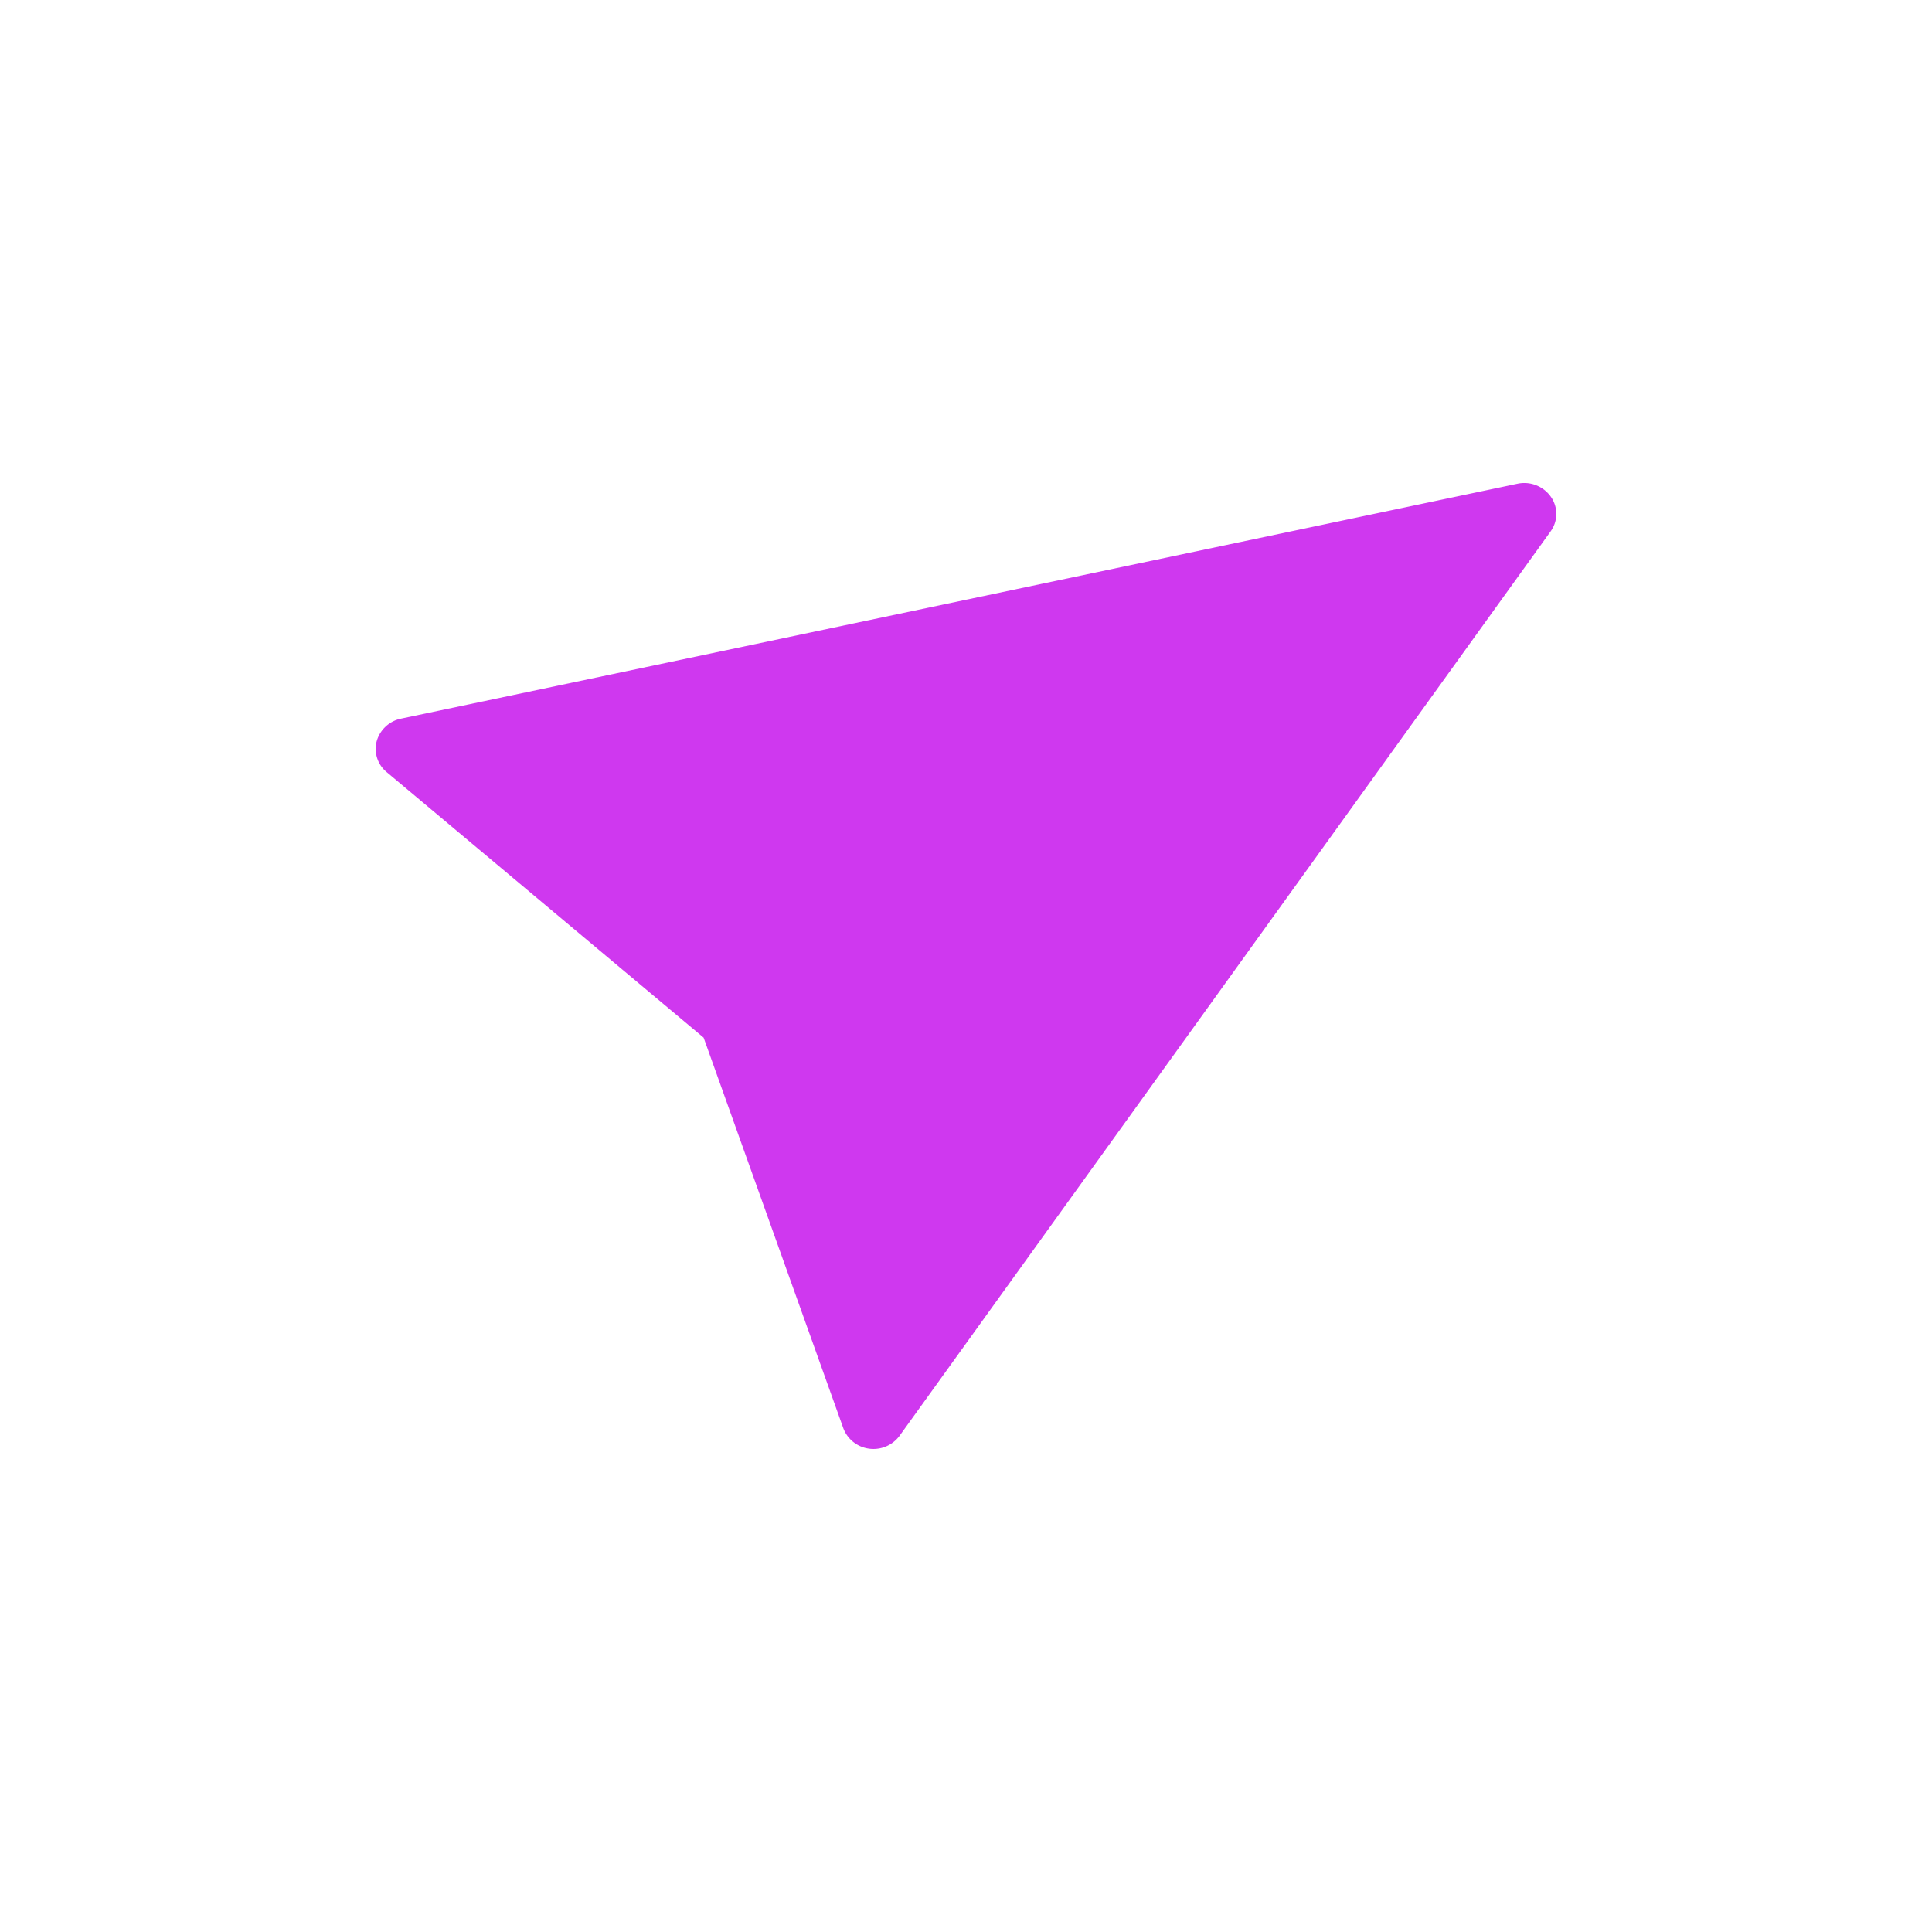 <svg viewBox="0 0 36 36" fill="none" xmlns="http://www.w3.org/2000/svg"><path d="M28.277 9.013a.606.606 0 01.62.242.553.553 0 01-.004.647l-12.13 16.851a.606.606 0 01-.571.241l-.035-.006a.594.594 0 01-.444-.378l-.47-1.314-1.301-3.638-.831-2.323-5.906-4.948a.56.56 0 01-.186-.576.595.595 0 01.452-.42l20.806-4.378z" fill="#CF38EF"/></svg>

